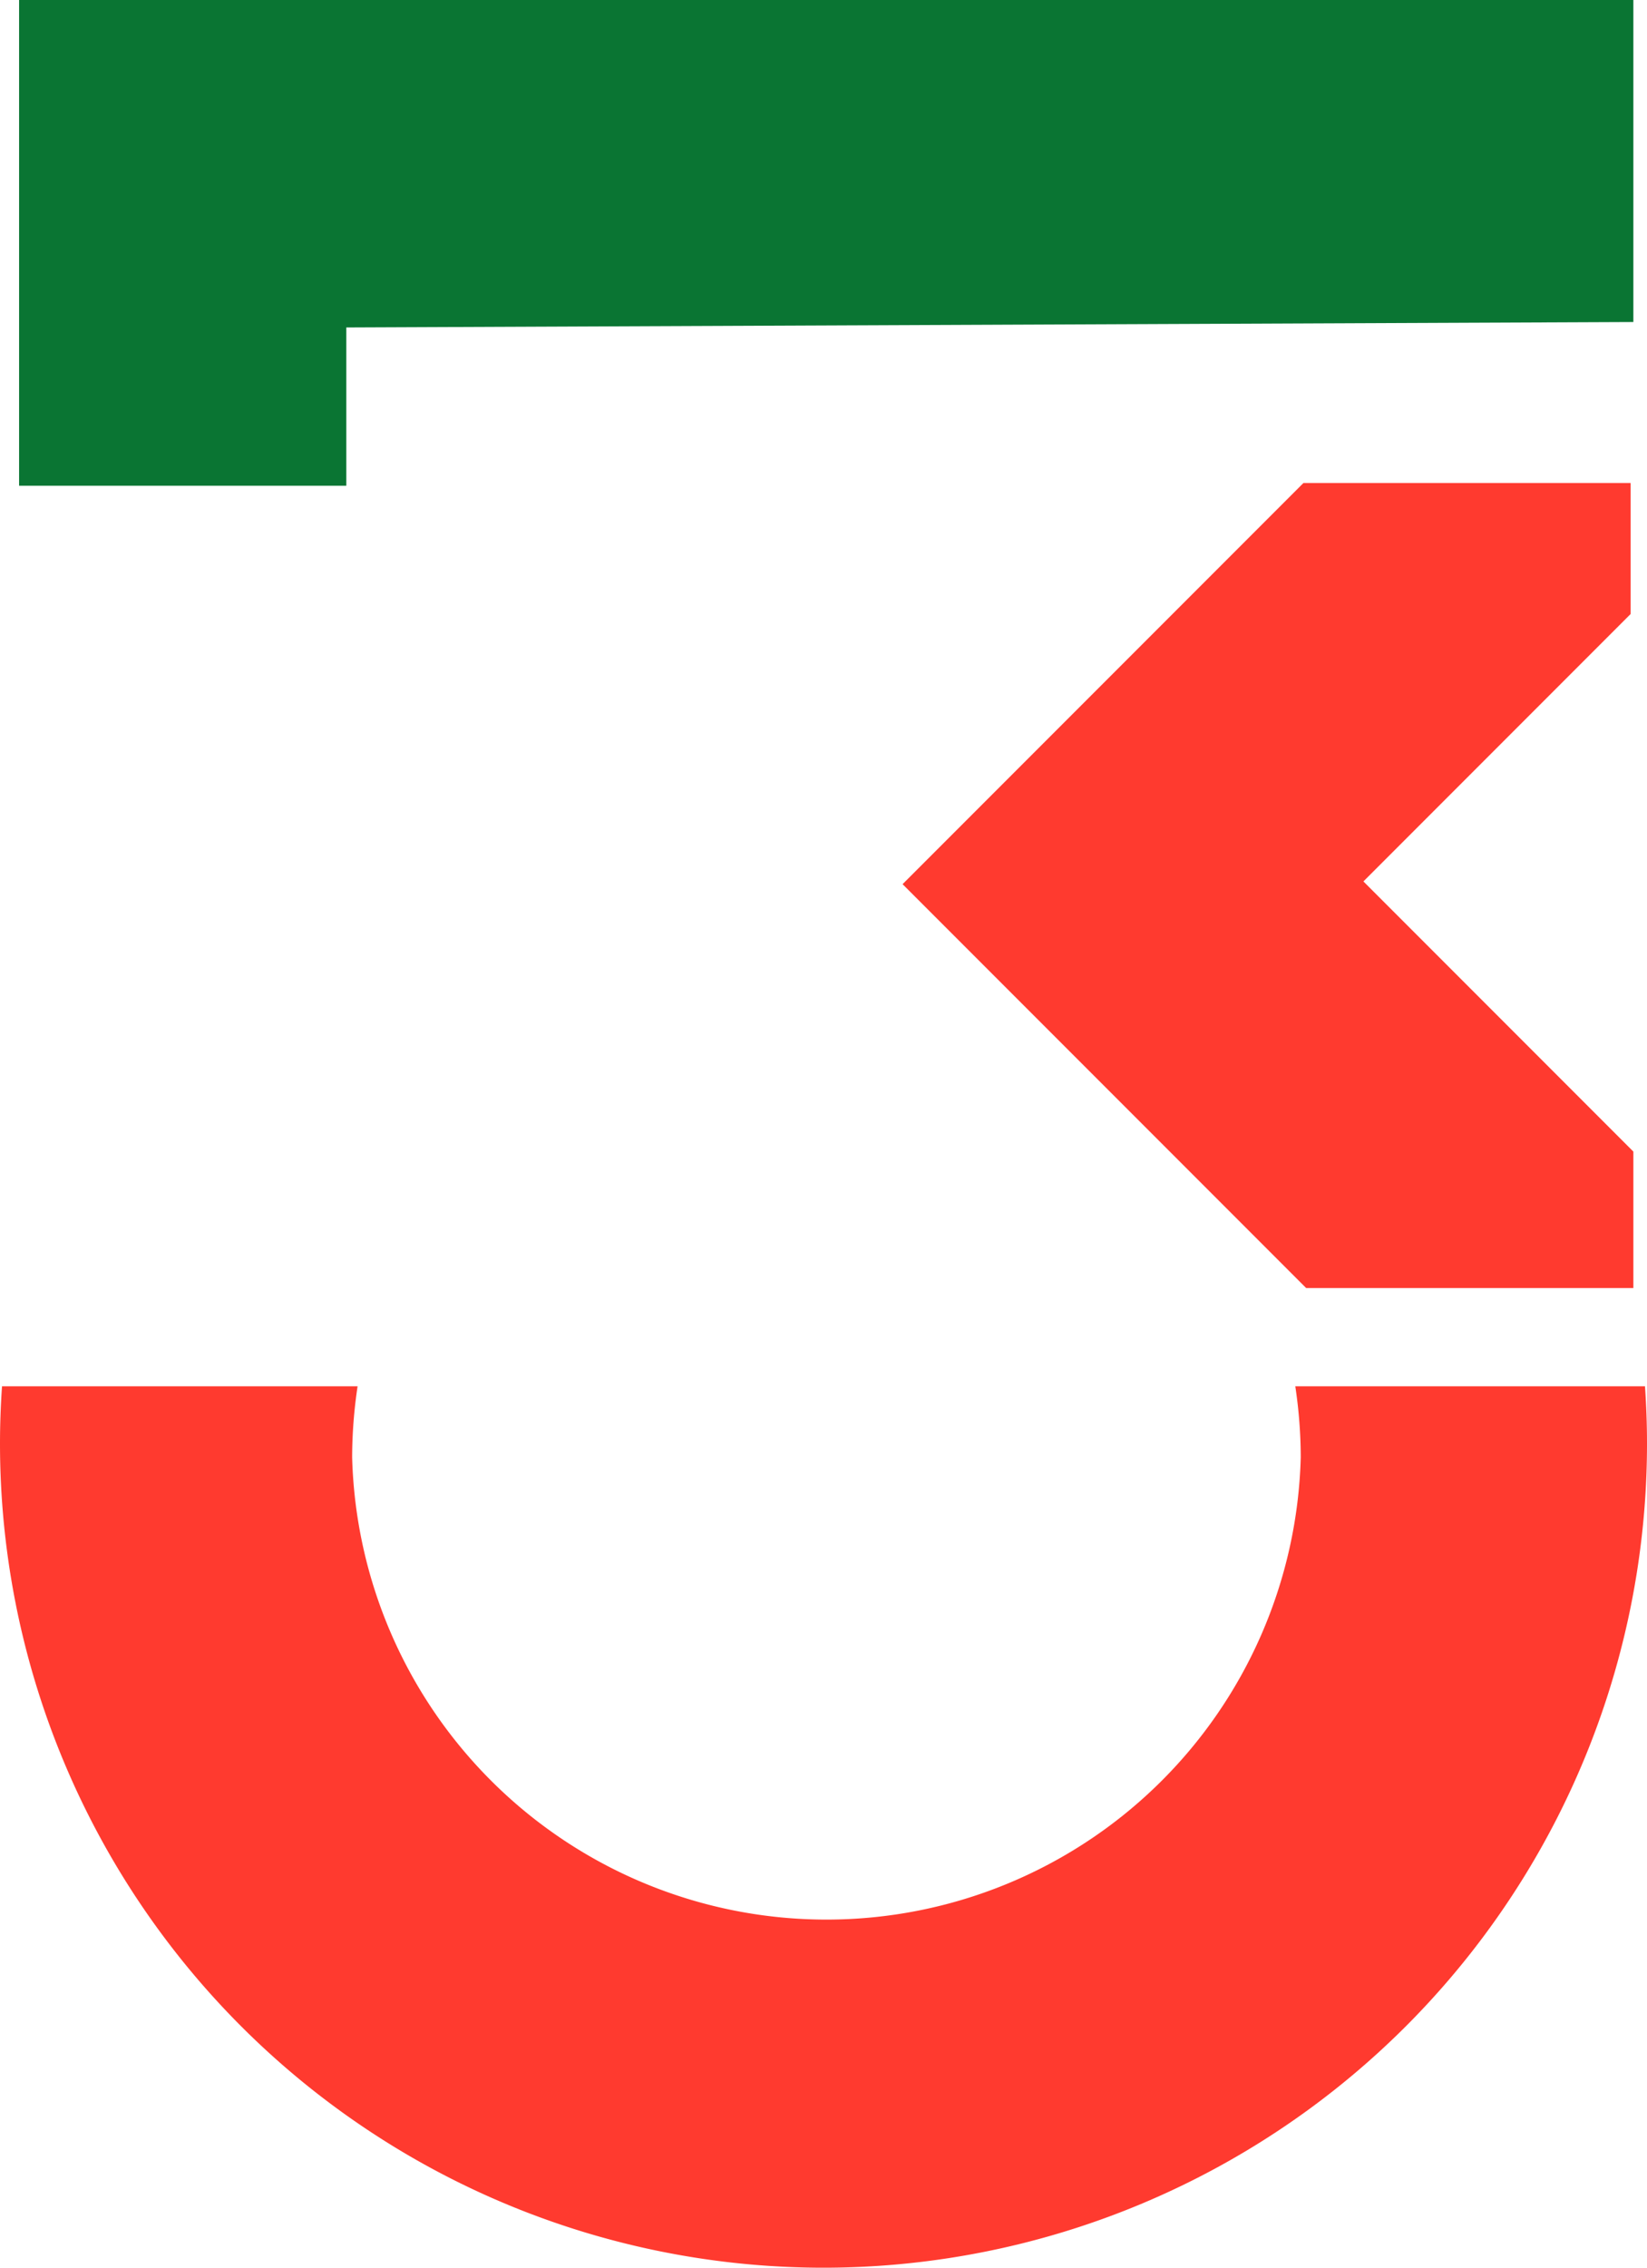 <svg xmlns="http://www.w3.org/2000/svg" viewBox="0 0 302 415.5"><defs><style>.cls-1{fill:#0a7533;}.cls-2{fill:#ff3a2f;}</style></defs><title>Asset 1</title><g id="Layer_2" data-name="Layer 2"><g id="Layer_1-2" data-name="Layer 1"><polygon class="cls-1" points="3.5 0 299.5 0 299.5 59 63.5 60 63.5 89 3.5 89 3.5 0"/><polygon class="cls-2" points="238.5 89 165.5 162 239.5 236 299.5 236 299.5 211 250 161.5 299 112.5 299 88.5 239 88.5 238.5 89"/><path class="cls-2" d="M237.51,254a88.4,88.4,0,0,1,1,13,87,87,0,0,1-173.94,0,88.4,88.4,0,0,1,1-13H.37C.13,257.47,0,261,0,264.5a151,151,0,0,0,302,0c0-3.53-.13-7-.37-10.5Z"/></g></g></svg>